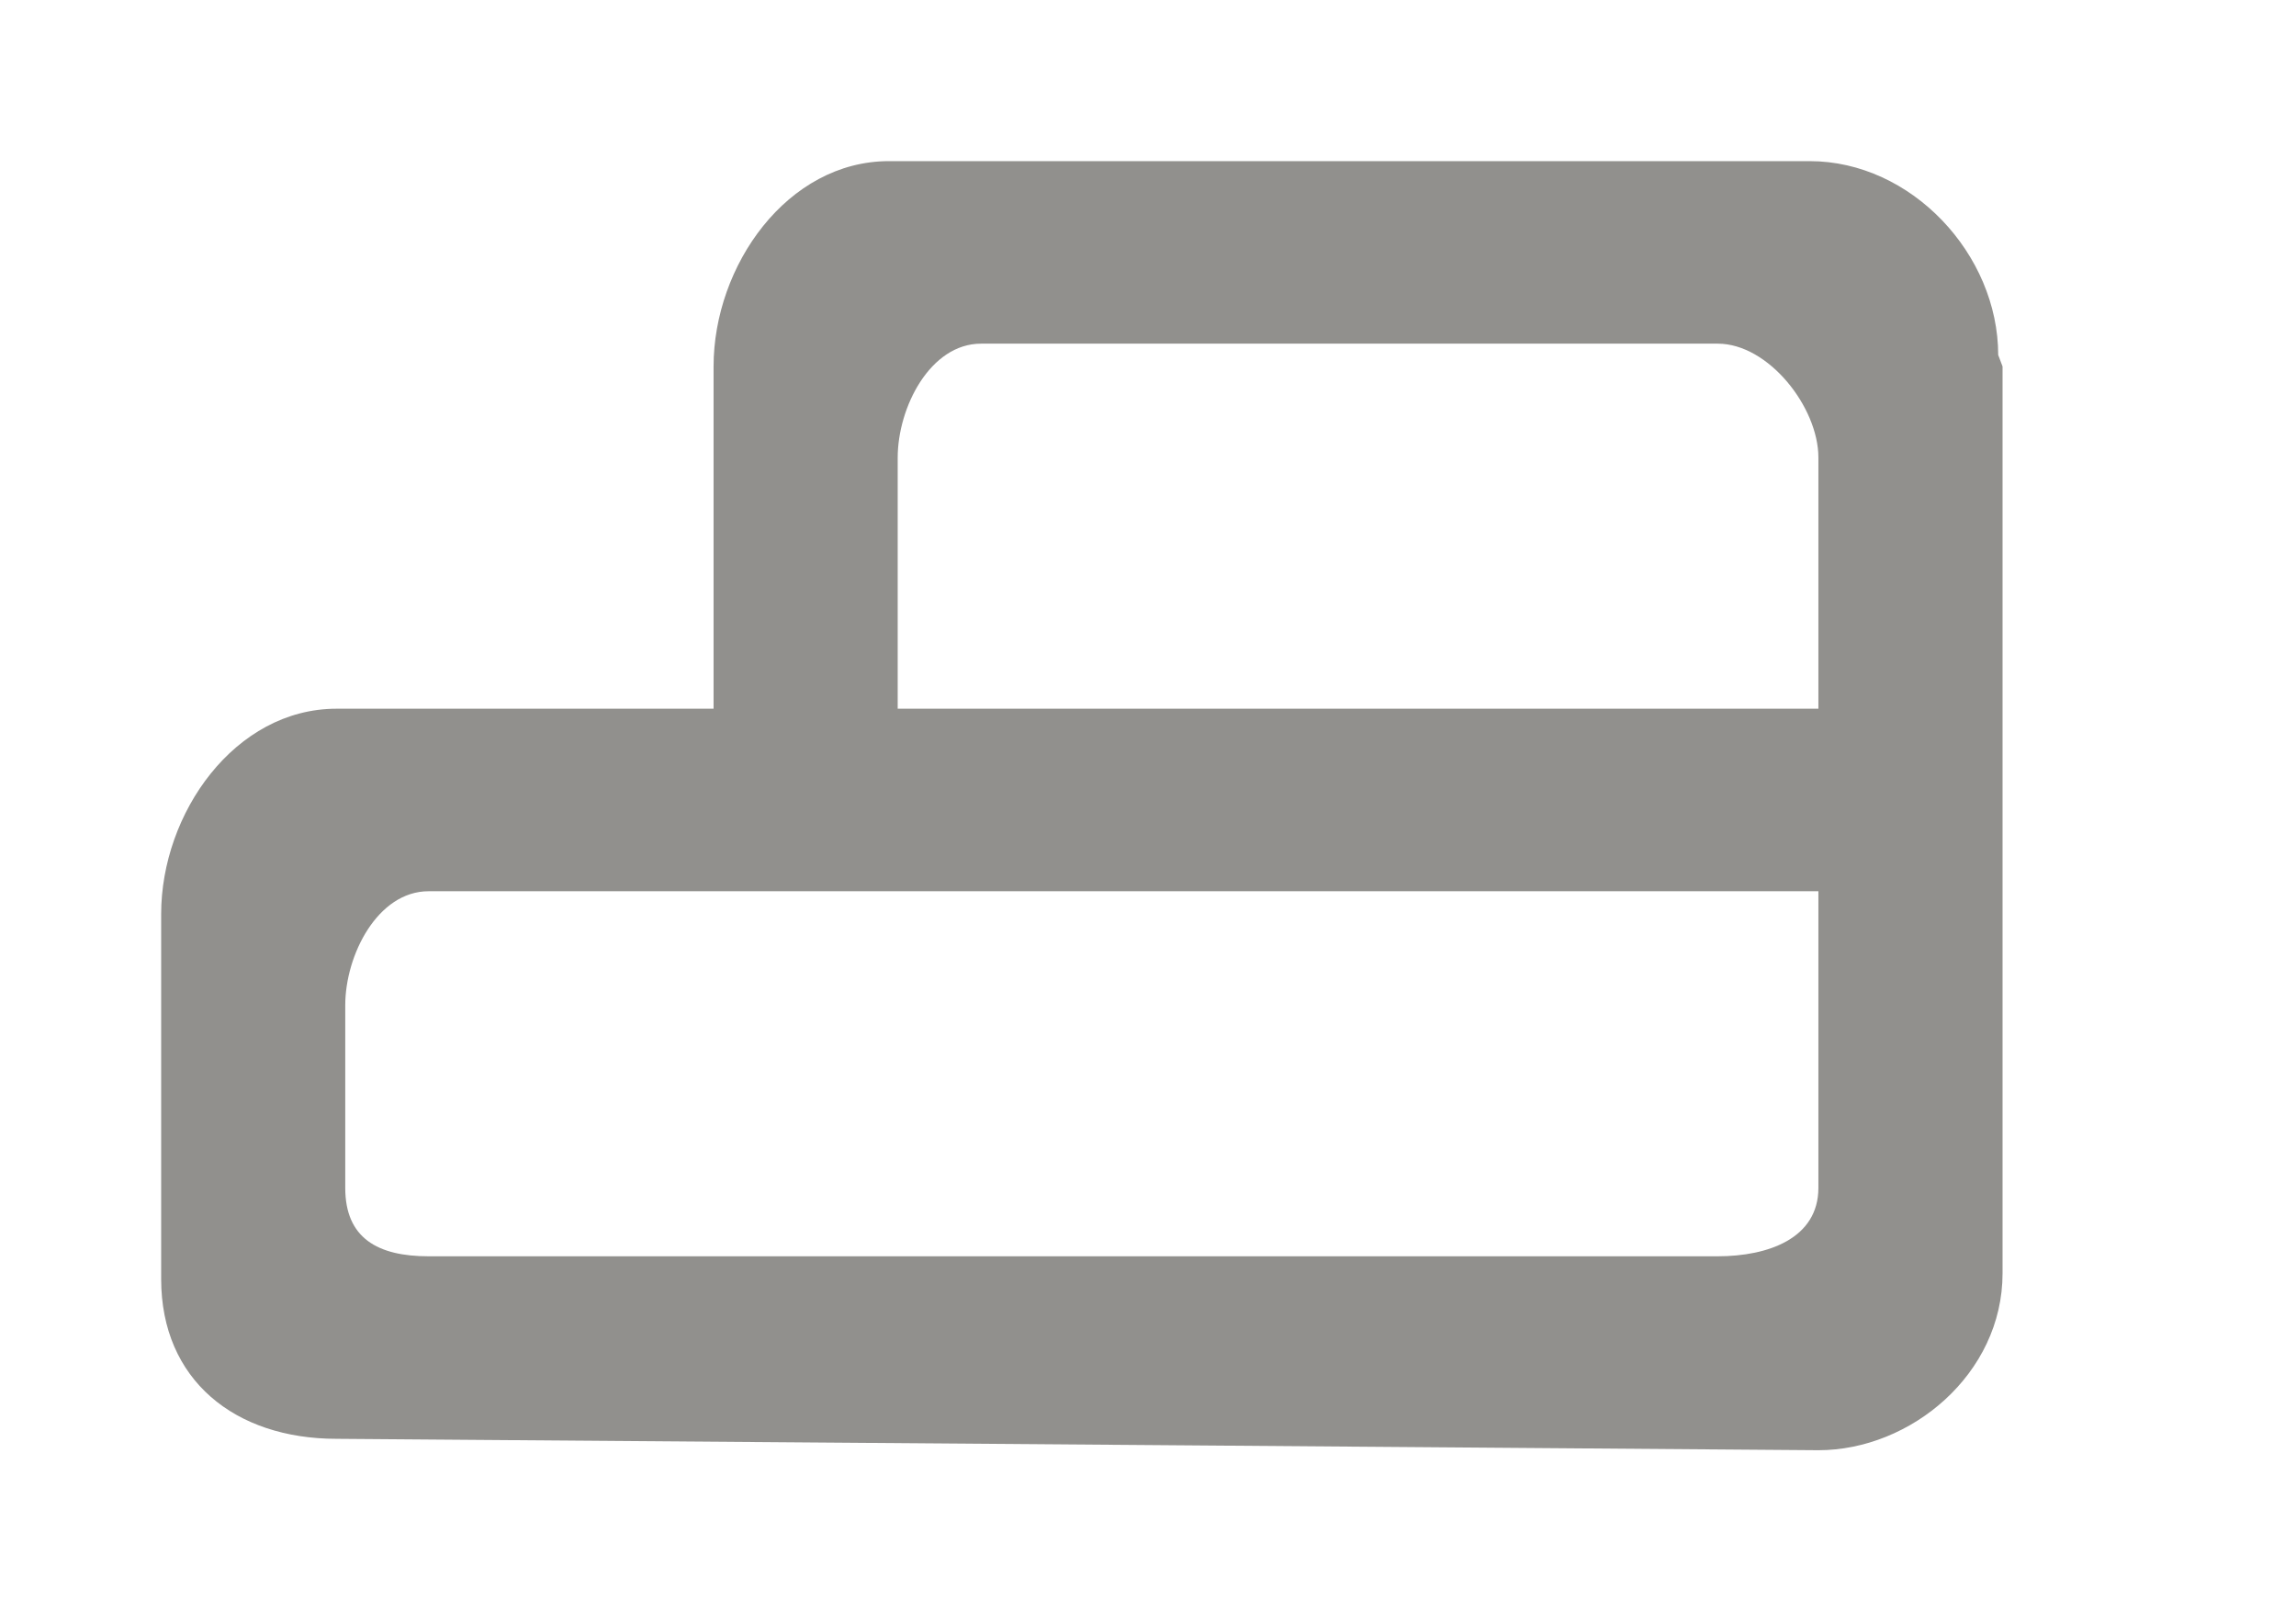 <!-- Generated by IcoMoon.io -->
<svg version="1.1" xmlns="http://www.w3.org/2000/svg" width="57" height="40" viewBox="0 0 57 40">
<title>mp-object_alignment_round-3</title>
<path fill="#91908d" d="M45.143 17.593h-22.857v-6.23c0-1.251 0.807-2.832 2.069-2.832h18.29c1.259 0 2.498 1.579 2.498 2.827v6.235zM45.143 29.487c0 1.251-1.239 1.699-2.503 1.699h-32c-1.262 0-2.069-0.449-2.069-1.699v-4.531c0-1.251 0.807-2.832 2.069-2.832h34.503v7.363zM49.607 8.814c0-2.503-2.155-4.814-4.681-4.814h-22.857c-2.523 0-4.354 2.594-4.354 5.097v8.496h-9.36c-2.523 0-4.354 2.594-4.354 5.097v9.062c0 2.503 1.831 3.965 4.354 3.965l36.789 0.283c2.286 0 4.571-1.887 4.571-4.391v-22.512l-0.107-0.283z"></path>
</svg>
